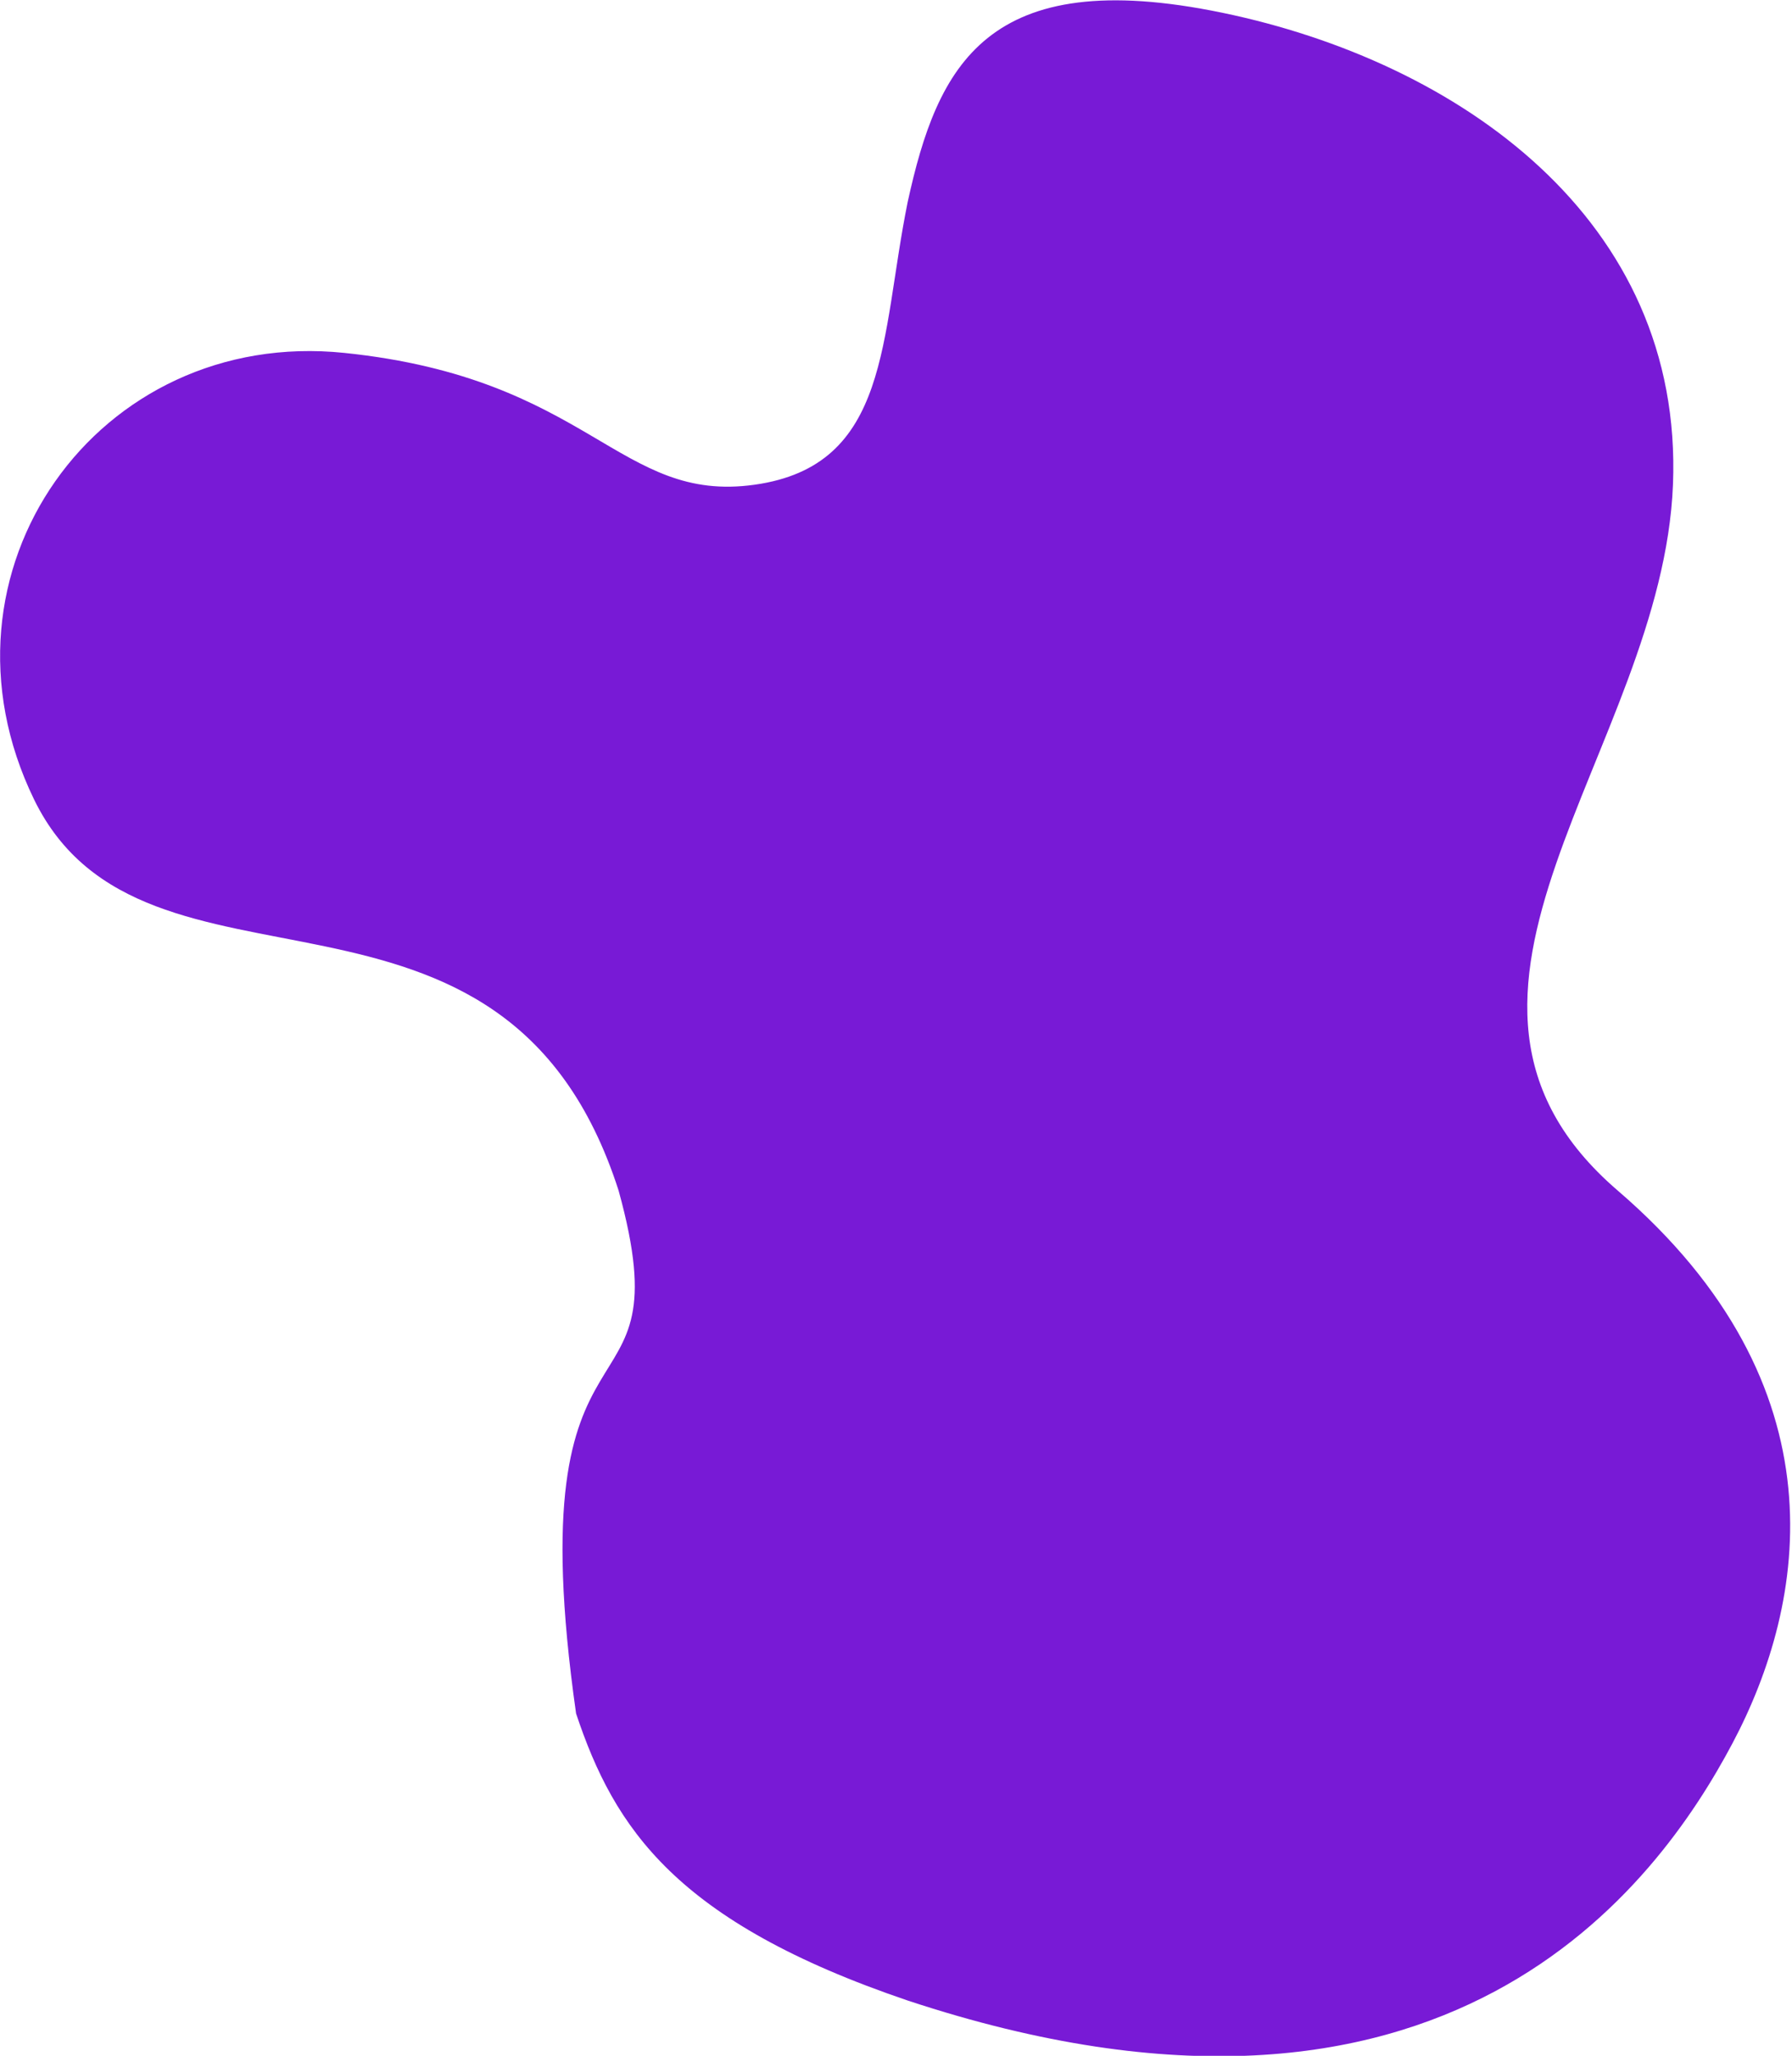 <svg xmlns="http://www.w3.org/2000/svg" viewBox="0 0 843 967">
  <path fill="#781ad6" d="M427 95c14-64 37-112 148-89s217 97 212 222-133 240-26 332 89 194 54 260-134 205-388 121c-109-37-138-81-156-135-29-204 52-130 20-246-54-168-223-77-275-184s30-222 146-210 129 71 193 62 59-69 72-133Z" data-name="Path 33"/>
</svg>